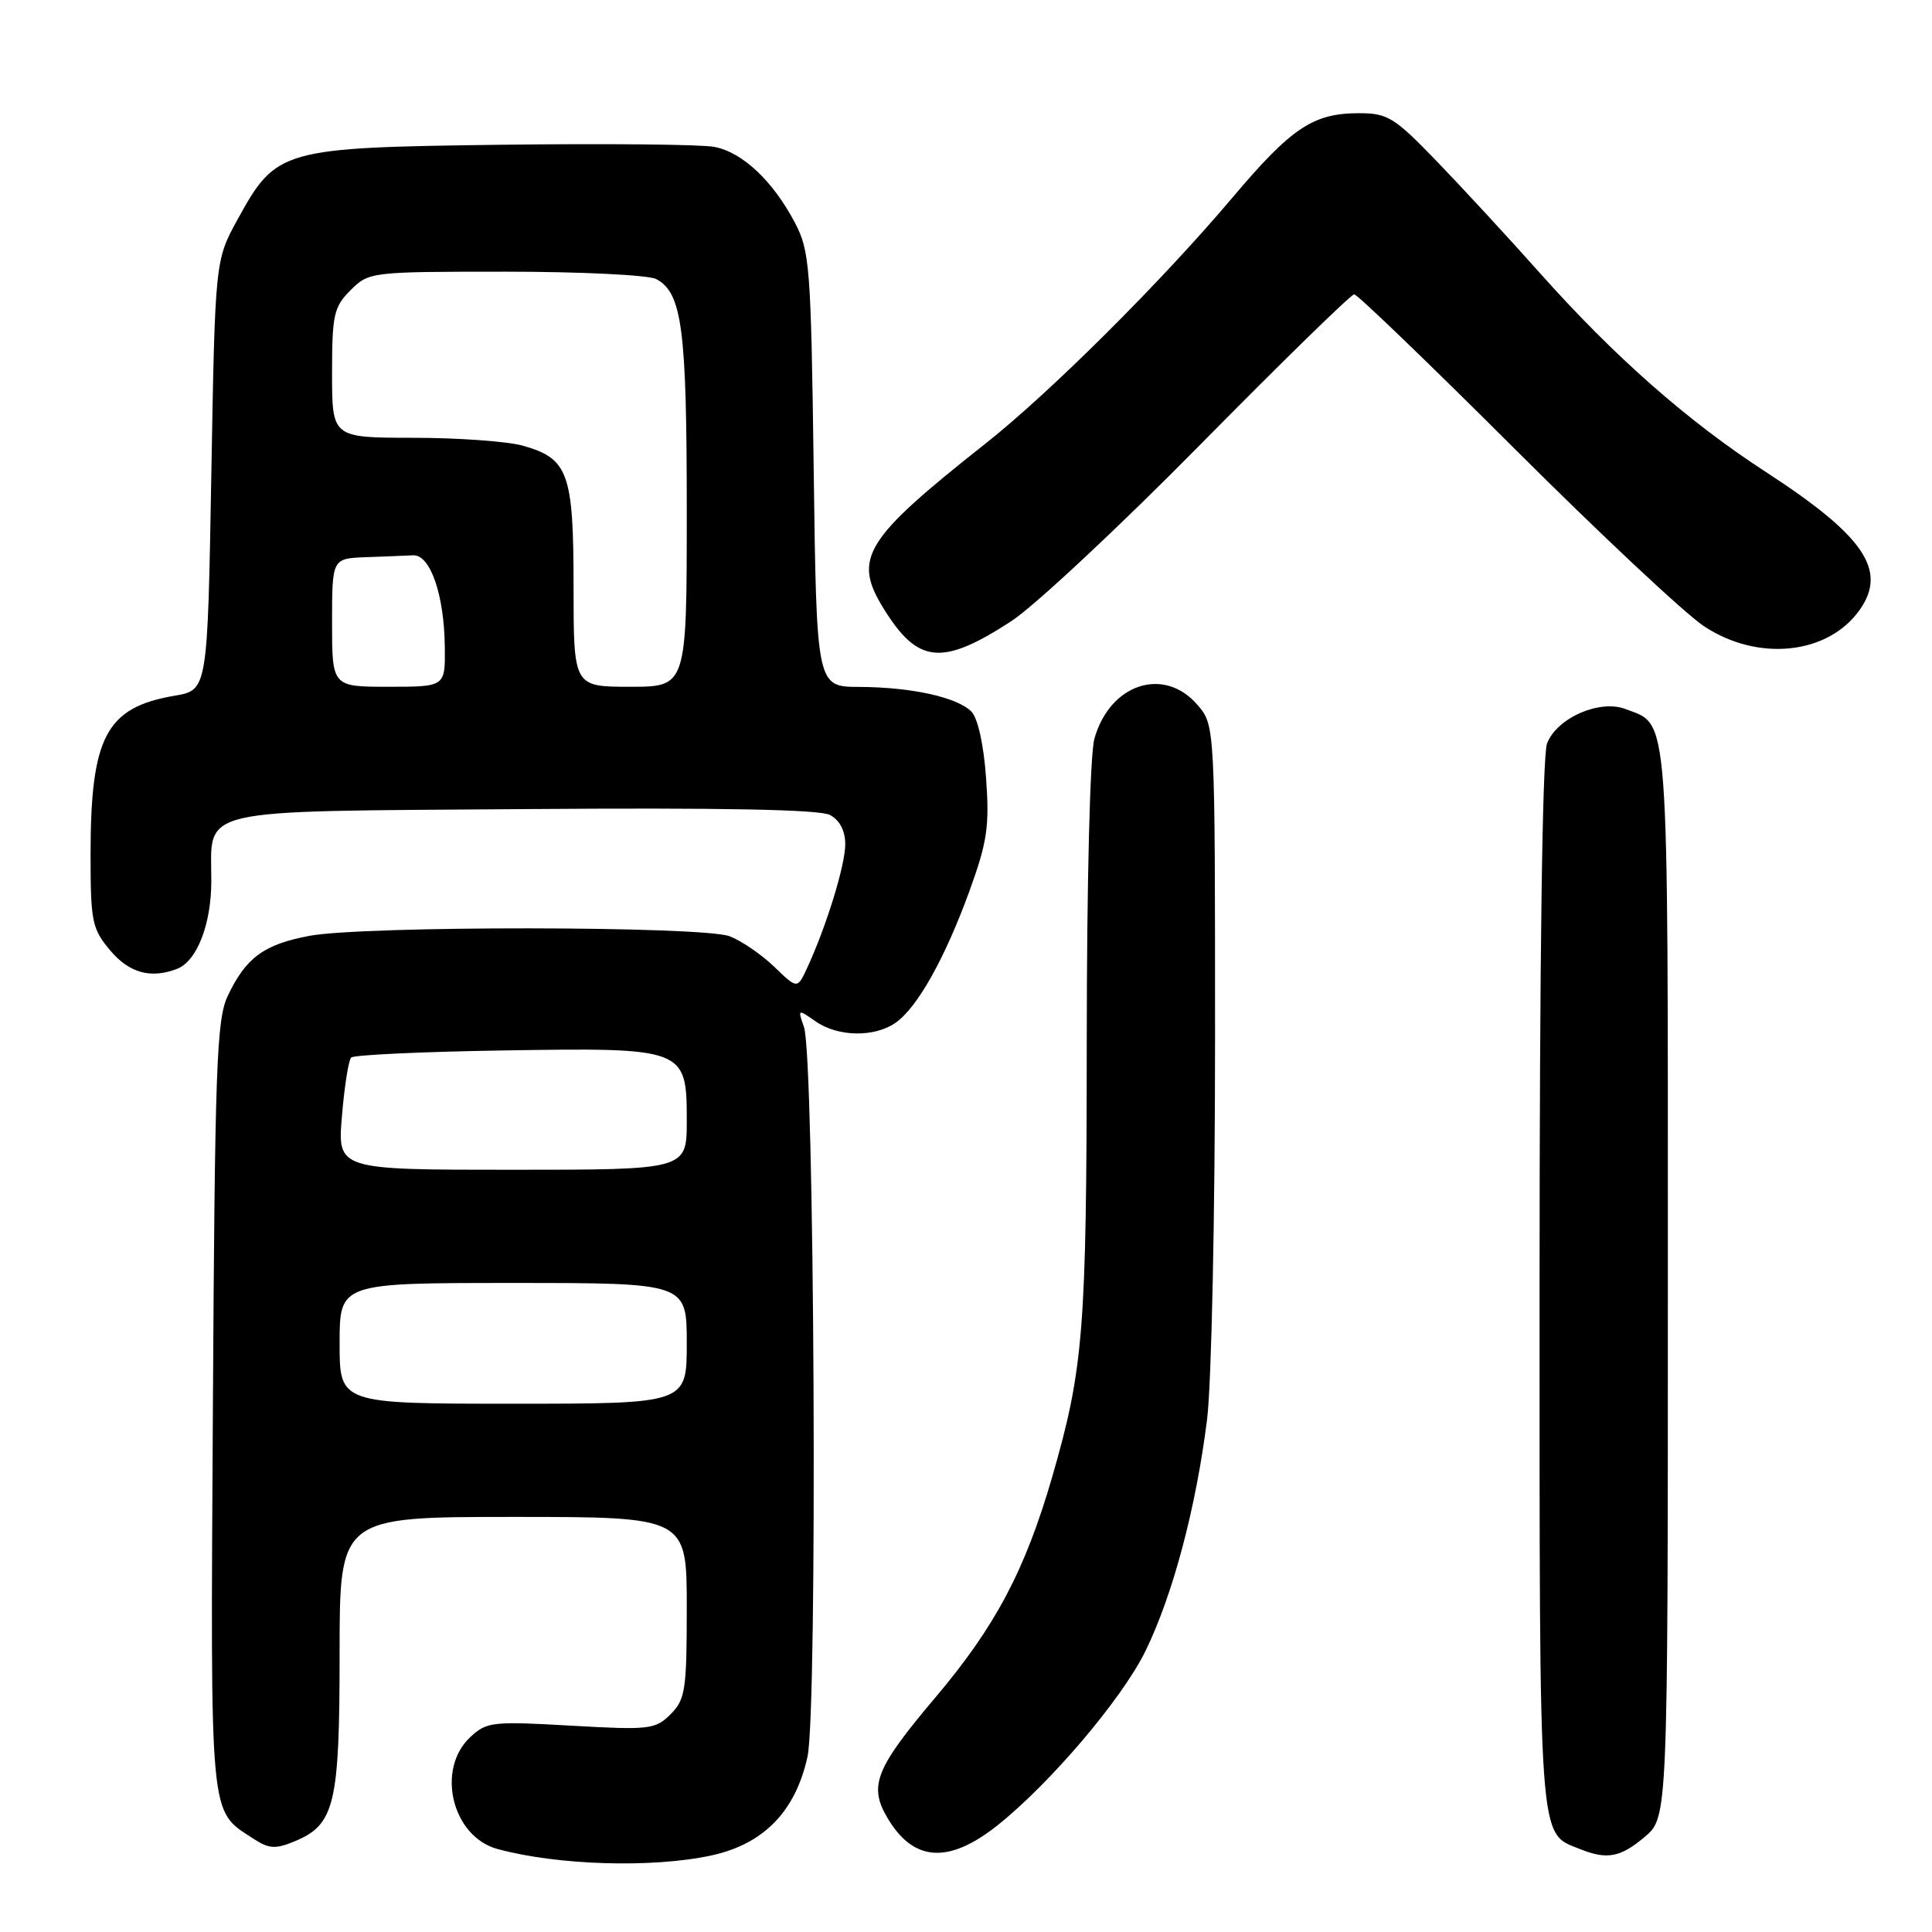<?xml version="1.0" encoding="UTF-8" standalone="no"?>
<!DOCTYPE svg PUBLIC "-//W3C//DTD SVG 1.1//EN" "http://www.w3.org/Graphics/SVG/1.1/DTD/svg11.dtd" >
<svg xmlns="http://www.w3.org/2000/svg" xmlns:xlink="http://www.w3.org/1999/xlink" version="1.1" viewBox="0 0 256 256">
 <g >
 <path fill="currentColor"
d=" M 94.20 245.87 C 101.17 244.38 105.41 240.03 107.00 232.76 C 108.35 226.60 107.93 140.03 106.53 136.08 C 105.69 133.70 105.72 133.69 108.06 135.33 C 111.01 137.40 115.87 137.48 118.67 135.52 C 121.57 133.49 125.23 126.95 128.48 118.00 C 130.82 111.54 131.12 109.47 130.66 103.10 C 130.35 98.67 129.56 95.13 128.71 94.28 C 126.80 92.38 120.77 91.05 113.85 91.02 C 108.20 91.00 108.20 91.00 107.82 62.25 C 107.46 35.31 107.30 33.25 105.32 29.49 C 102.39 23.94 98.36 20.16 94.63 19.46 C 92.90 19.13 80.24 19.01 66.49 19.18 C 37.31 19.55 36.61 19.75 31.50 29.04 C 28.50 34.50 28.50 34.50 28.00 62.97 C 27.50 91.45 27.50 91.45 23.12 92.19 C 14.04 93.74 12.00 97.62 12.00 113.29 C 12.00 122.11 12.20 123.08 14.59 125.92 C 17.12 128.93 19.97 129.72 23.46 128.38 C 26.09 127.37 28.00 122.47 28.00 116.74 C 28.00 106.91 25.28 107.54 69.40 107.21 C 95.64 107.01 108.61 107.26 109.98 107.99 C 111.27 108.68 112.00 110.09 112.00 111.88 C 112.00 114.64 109.48 122.82 106.94 128.28 C 105.65 131.06 105.65 131.06 102.58 128.09 C 100.88 126.46 98.23 124.65 96.68 124.06 C 93.05 122.69 48.12 122.65 40.96 124.01 C 34.95 125.15 32.57 126.90 30.17 131.98 C 28.70 135.09 28.47 141.40 28.21 186.36 C 27.89 241.76 27.70 239.79 33.52 243.60 C 35.63 244.99 36.48 245.05 39.05 243.98 C 44.36 241.78 45.00 239.10 45.00 219.05 C 45.00 201.00 45.00 201.00 68.00 201.00 C 91.00 201.00 91.00 201.00 91.00 213.00 C 91.00 223.94 90.81 225.19 88.86 227.14 C 86.84 229.16 86.07 229.25 75.66 228.66 C 65.24 228.06 64.47 228.15 62.30 230.19 C 57.74 234.47 59.91 243.36 65.91 245.00 C 73.85 247.16 86.34 247.55 94.20 245.87 Z  M 132.13 241.90 C 139.11 236.36 148.65 225.14 151.76 218.81 C 155.41 211.36 158.48 199.80 159.95 188.03 C 160.53 183.32 161.00 161.01 161.00 137.83 C 161.00 96.11 161.00 96.11 158.67 93.40 C 154.23 88.24 147.04 90.61 145.01 97.90 C 144.43 99.99 144.01 116.78 144.00 138.00 C 143.98 176.26 143.58 181.30 139.43 195.67 C 135.83 208.09 131.89 215.53 123.92 224.95 C 116.01 234.31 115.08 236.63 117.58 240.86 C 121.02 246.70 125.66 247.02 132.13 241.90 Z  M 217.92 243.41 C 221.00 240.82 221.00 240.82 221.00 170.13 C 221.00 92.95 221.24 96.18 215.35 93.94 C 211.94 92.65 206.28 95.14 204.99 98.52 C 204.37 100.16 204.00 126.92 204.00 170.34 C 204.00 245.46 203.81 242.77 209.36 245.01 C 212.93 246.45 214.71 246.12 217.92 243.41 Z  M 134.00 82.31 C 137.03 80.34 148.32 69.80 159.09 58.87 C 169.87 47.94 179.02 39.00 179.44 39.00 C 179.85 39.00 189.43 48.22 200.71 59.48 C 212.00 70.75 223.28 81.32 225.79 82.98 C 232.96 87.73 242.27 86.74 246.44 80.78 C 250.11 75.55 247.00 71.00 234.00 62.55 C 223.62 55.81 213.93 47.28 204.00 36.13 C 199.88 31.50 193.74 24.85 190.37 21.36 C 184.76 15.55 183.88 15.00 180.07 15.00 C 174.00 15.00 171.13 16.92 163.29 26.20 C 153.89 37.33 139.14 52.02 130.53 58.82 C 114.51 71.48 112.97 73.98 117.08 80.63 C 121.62 87.97 124.80 88.29 134.00 82.31 Z  M 45.00 178.00 C 45.00 170.00 45.00 170.00 68.00 170.00 C 91.00 170.00 91.00 170.00 91.00 178.00 C 91.00 186.00 91.00 186.00 68.00 186.00 C 45.00 186.00 45.00 186.00 45.00 178.00 Z  M 45.31 147.88 C 45.63 143.97 46.19 140.48 46.53 140.13 C 46.88 139.78 55.94 139.36 66.66 139.19 C 90.82 138.81 91.00 138.87 91.00 148.52 C 91.00 155.00 91.00 155.00 67.85 155.00 C 44.71 155.00 44.71 155.00 45.31 147.88 Z  M 44.00 82.50 C 44.00 74.00 44.00 74.00 48.50 73.83 C 50.98 73.74 53.79 73.63 54.75 73.58 C 57.02 73.48 58.87 78.83 58.94 85.75 C 59.00 91.00 59.00 91.00 51.50 91.00 C 44.00 91.00 44.00 91.00 44.00 82.50 Z  M 76.00 77.72 C 76.00 62.63 75.31 60.74 69.22 59.04 C 67.17 58.48 60.66 58.01 54.75 58.01 C 44.00 58.00 44.00 58.00 44.00 49.45 C 44.00 41.71 44.23 40.68 46.45 38.45 C 48.88 36.03 49.12 36.00 67.02 36.00 C 76.98 36.00 85.95 36.44 86.96 36.98 C 90.38 38.81 91.00 43.55 91.00 67.65 C 91.00 91.00 91.00 91.00 83.50 91.00 C 76.00 91.00 76.00 91.00 76.00 77.72 Z "/>
</g>
</svg>